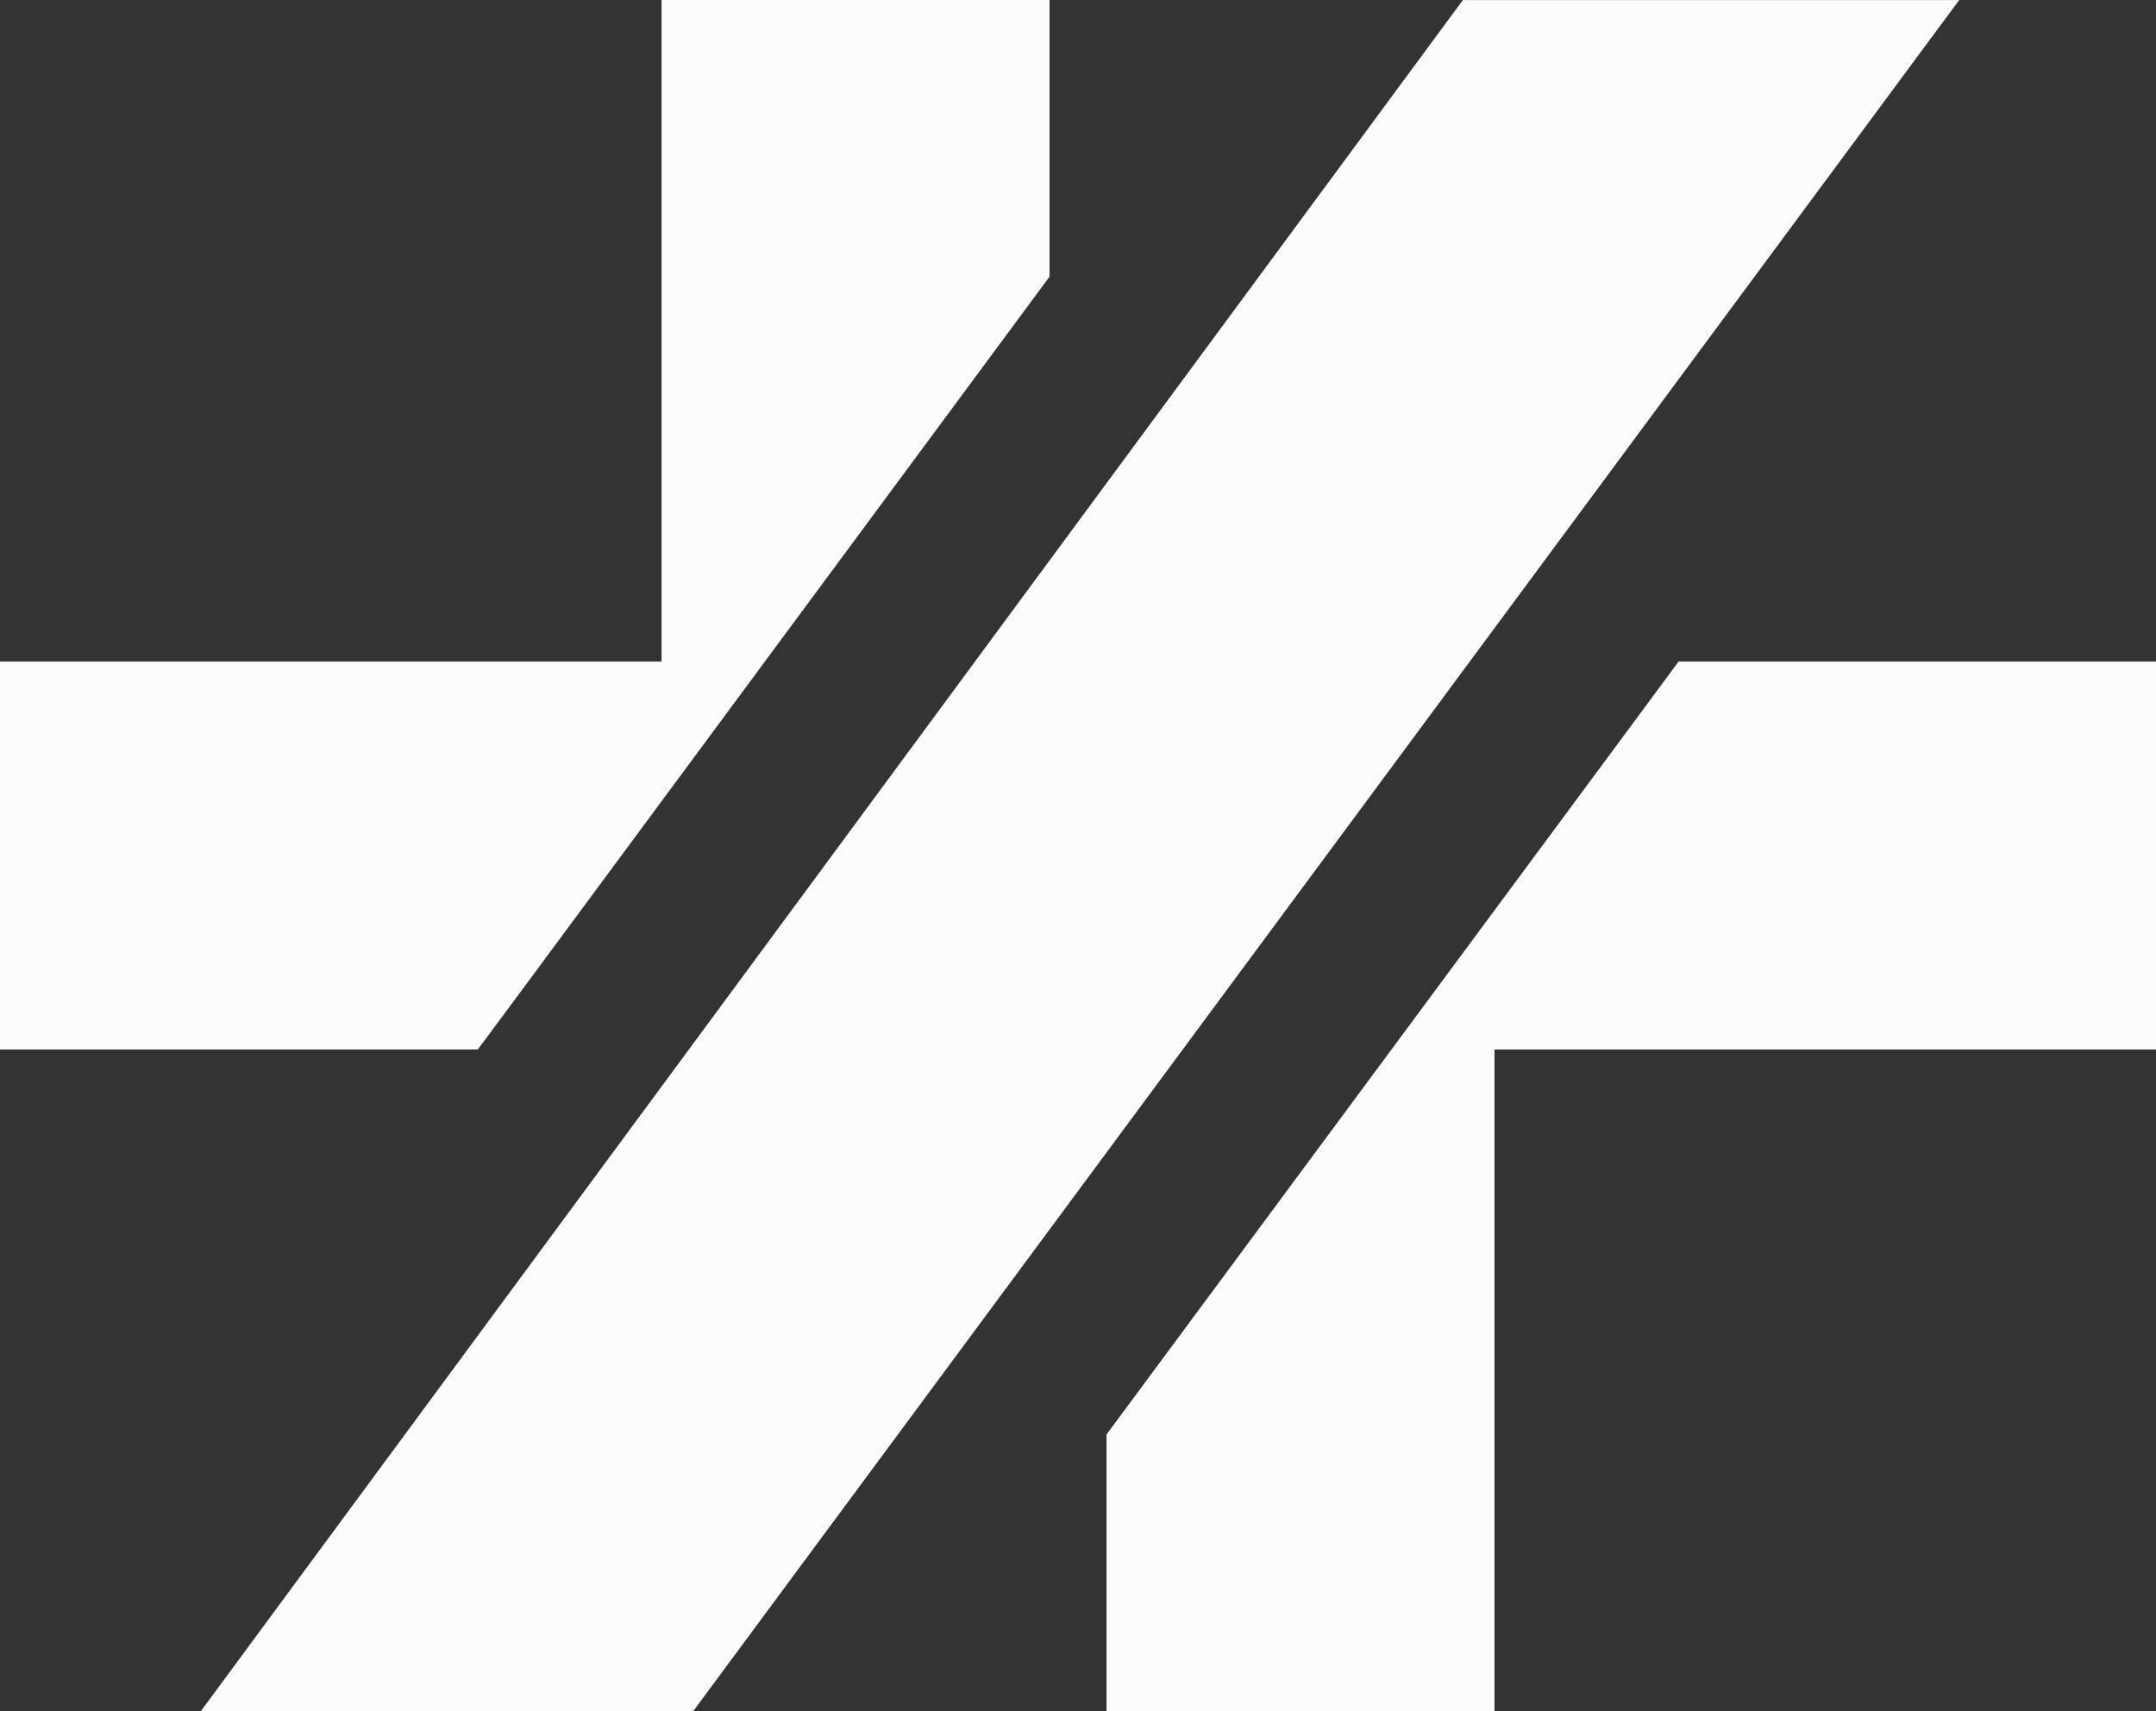 <svg id="Layer_2" data-name="Layer 2" xmlns="http://www.w3.org/2000/svg" viewBox="0 0 431.19 342.22">
    <rect x="0" y="0" width="431.19" height="342.22" fill="#333333" stroke="none"/>
    <g id="Layer_1-2" data-name="Layer 1">
        <g>
            <polygon points="104.11 198.37 209.9 55.34 209.9 0 132.31 0 132.31 132.31 0 132.31 0 209.89 95.56 209.89 104.11 198.37" fill="#fcfcfc" stroke-width="0"/>
            <polygon points="335.7 132.31 327.16 143.87 221.3 286.89 221.3 342.2 298.89 342.2 298.89 209.89 431.19 209.89 431.19 132.31 335.7 132.31" fill="#fcfcfc" stroke-width="0"/>
            <path d="M292.57.01C208.43,114.08,124.3,228.15,40.17,342.22h98.47C223.04,228.14,307.44,114.08,391.83.01h-99.27Z" fill="#fcfcfc" stroke-width="0"/>
        </g>
    </g>
</svg>